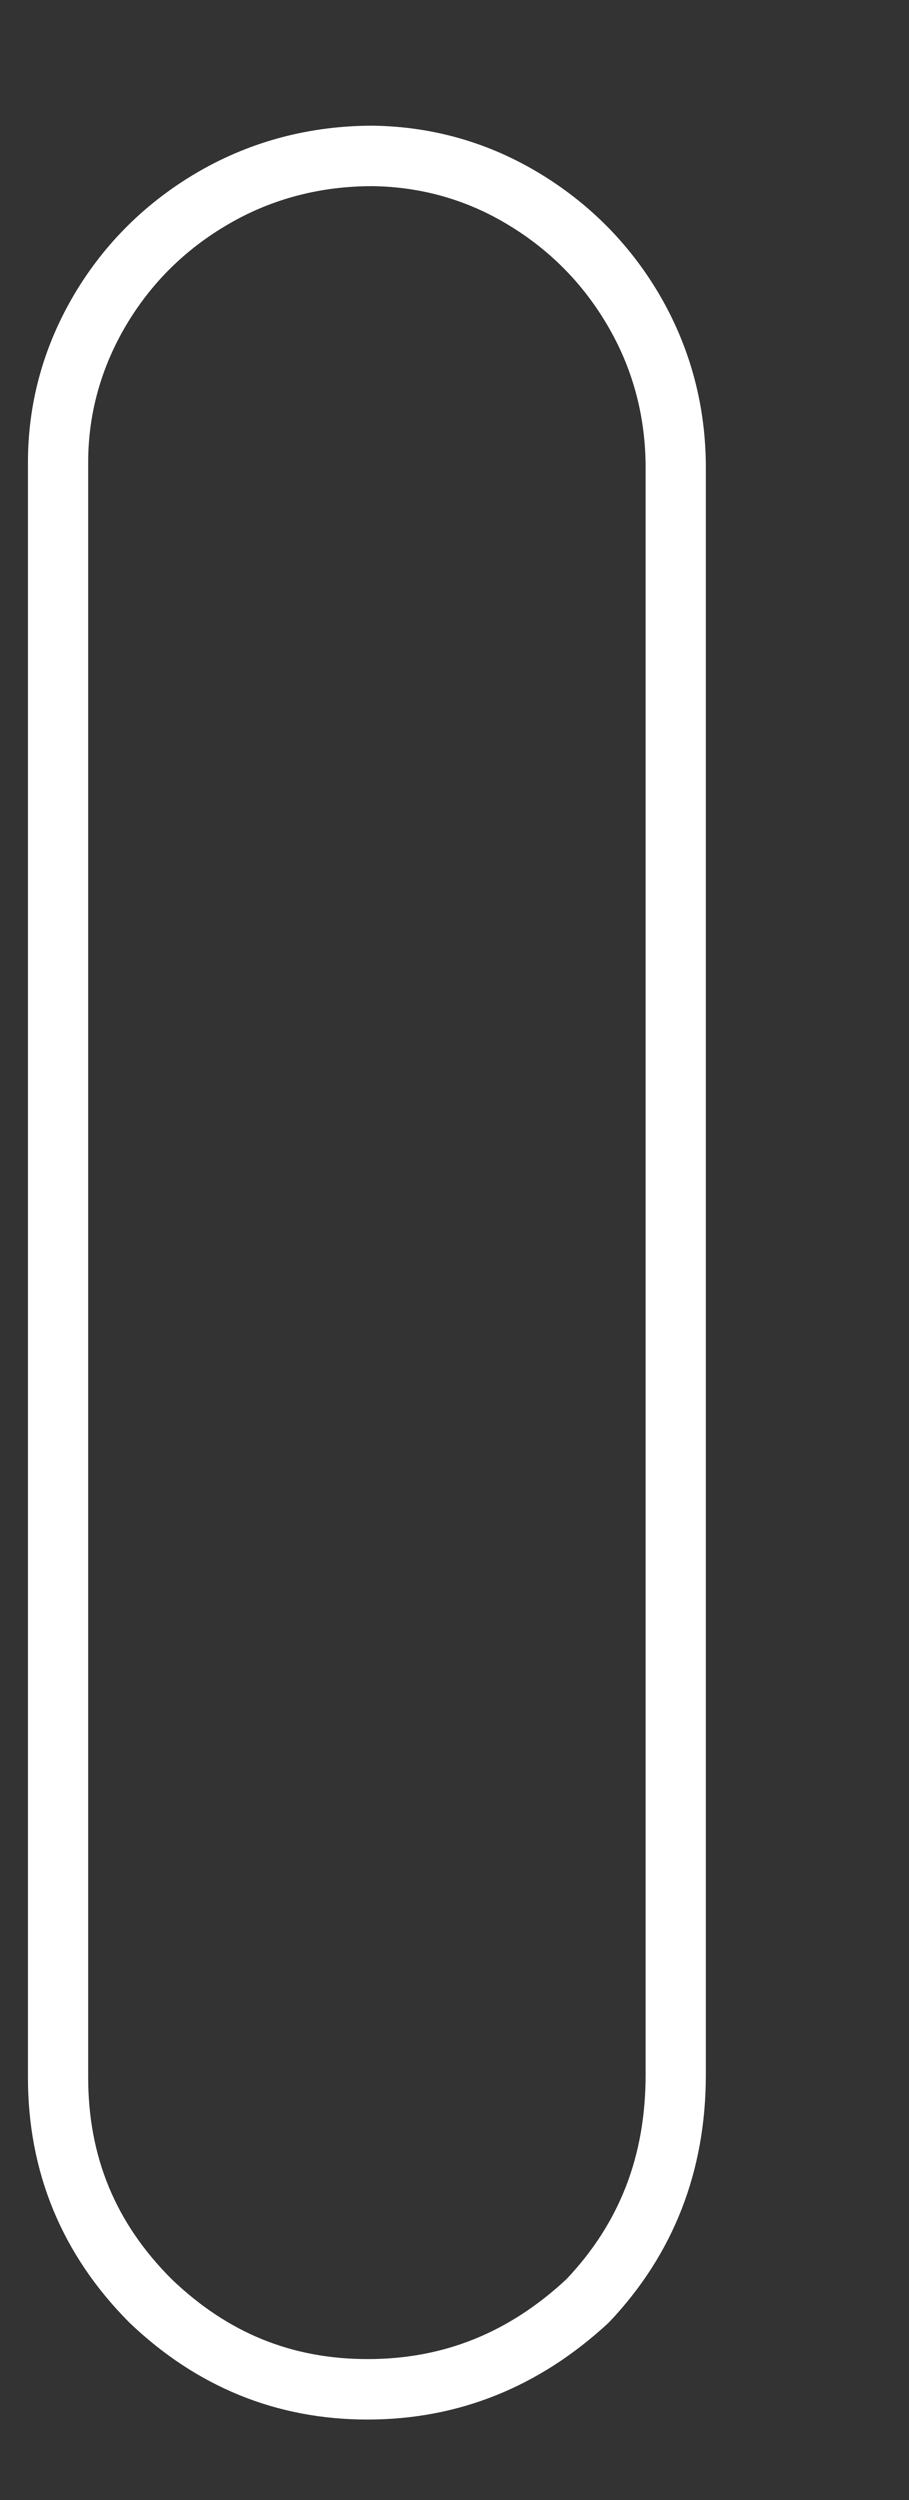 <svg width="4" height="11" viewBox="0 0 4 11" fill="none" xmlns="http://www.w3.org/2000/svg">
<rect x="0" y="0" width="4" height="11" fill="#333333" stroke="none"/>
<path d="M1.617 10.646C1.217 10.646 0.865 10.502 0.57 10.22L0.568 10.218C0.273 9.921 0.123 9.559 0.123 9.141V2.034C0.123 1.772 0.192 1.523 0.327 1.295C0.461 1.069 0.646 0.887 0.876 0.754C1.107 0.621 1.365 0.553 1.641 0.553C1.91 0.557 2.158 0.63 2.383 0.768C2.606 0.905 2.784 1.089 2.913 1.316C3.041 1.543 3.106 1.792 3.106 2.058V9.129C3.106 9.554 2.963 9.919 2.682 10.216L2.676 10.222C2.372 10.503 2.017 10.646 1.617 10.646ZM0.755 10.028C1.002 10.265 1.284 10.38 1.618 10.38C1.951 10.38 2.238 10.265 2.492 10.029C2.727 9.781 2.841 9.486 2.841 9.129V2.058C2.841 1.839 2.788 1.633 2.682 1.447C2.576 1.26 2.429 1.107 2.244 0.994C2.061 0.881 1.857 0.822 1.639 0.819C1.411 0.819 1.199 0.874 1.009 0.984C0.818 1.094 0.666 1.244 0.555 1.431C0.445 1.617 0.388 1.82 0.388 2.034V9.14C0.388 9.49 0.508 9.781 0.755 10.028Z" fill="white"/>
</svg>
